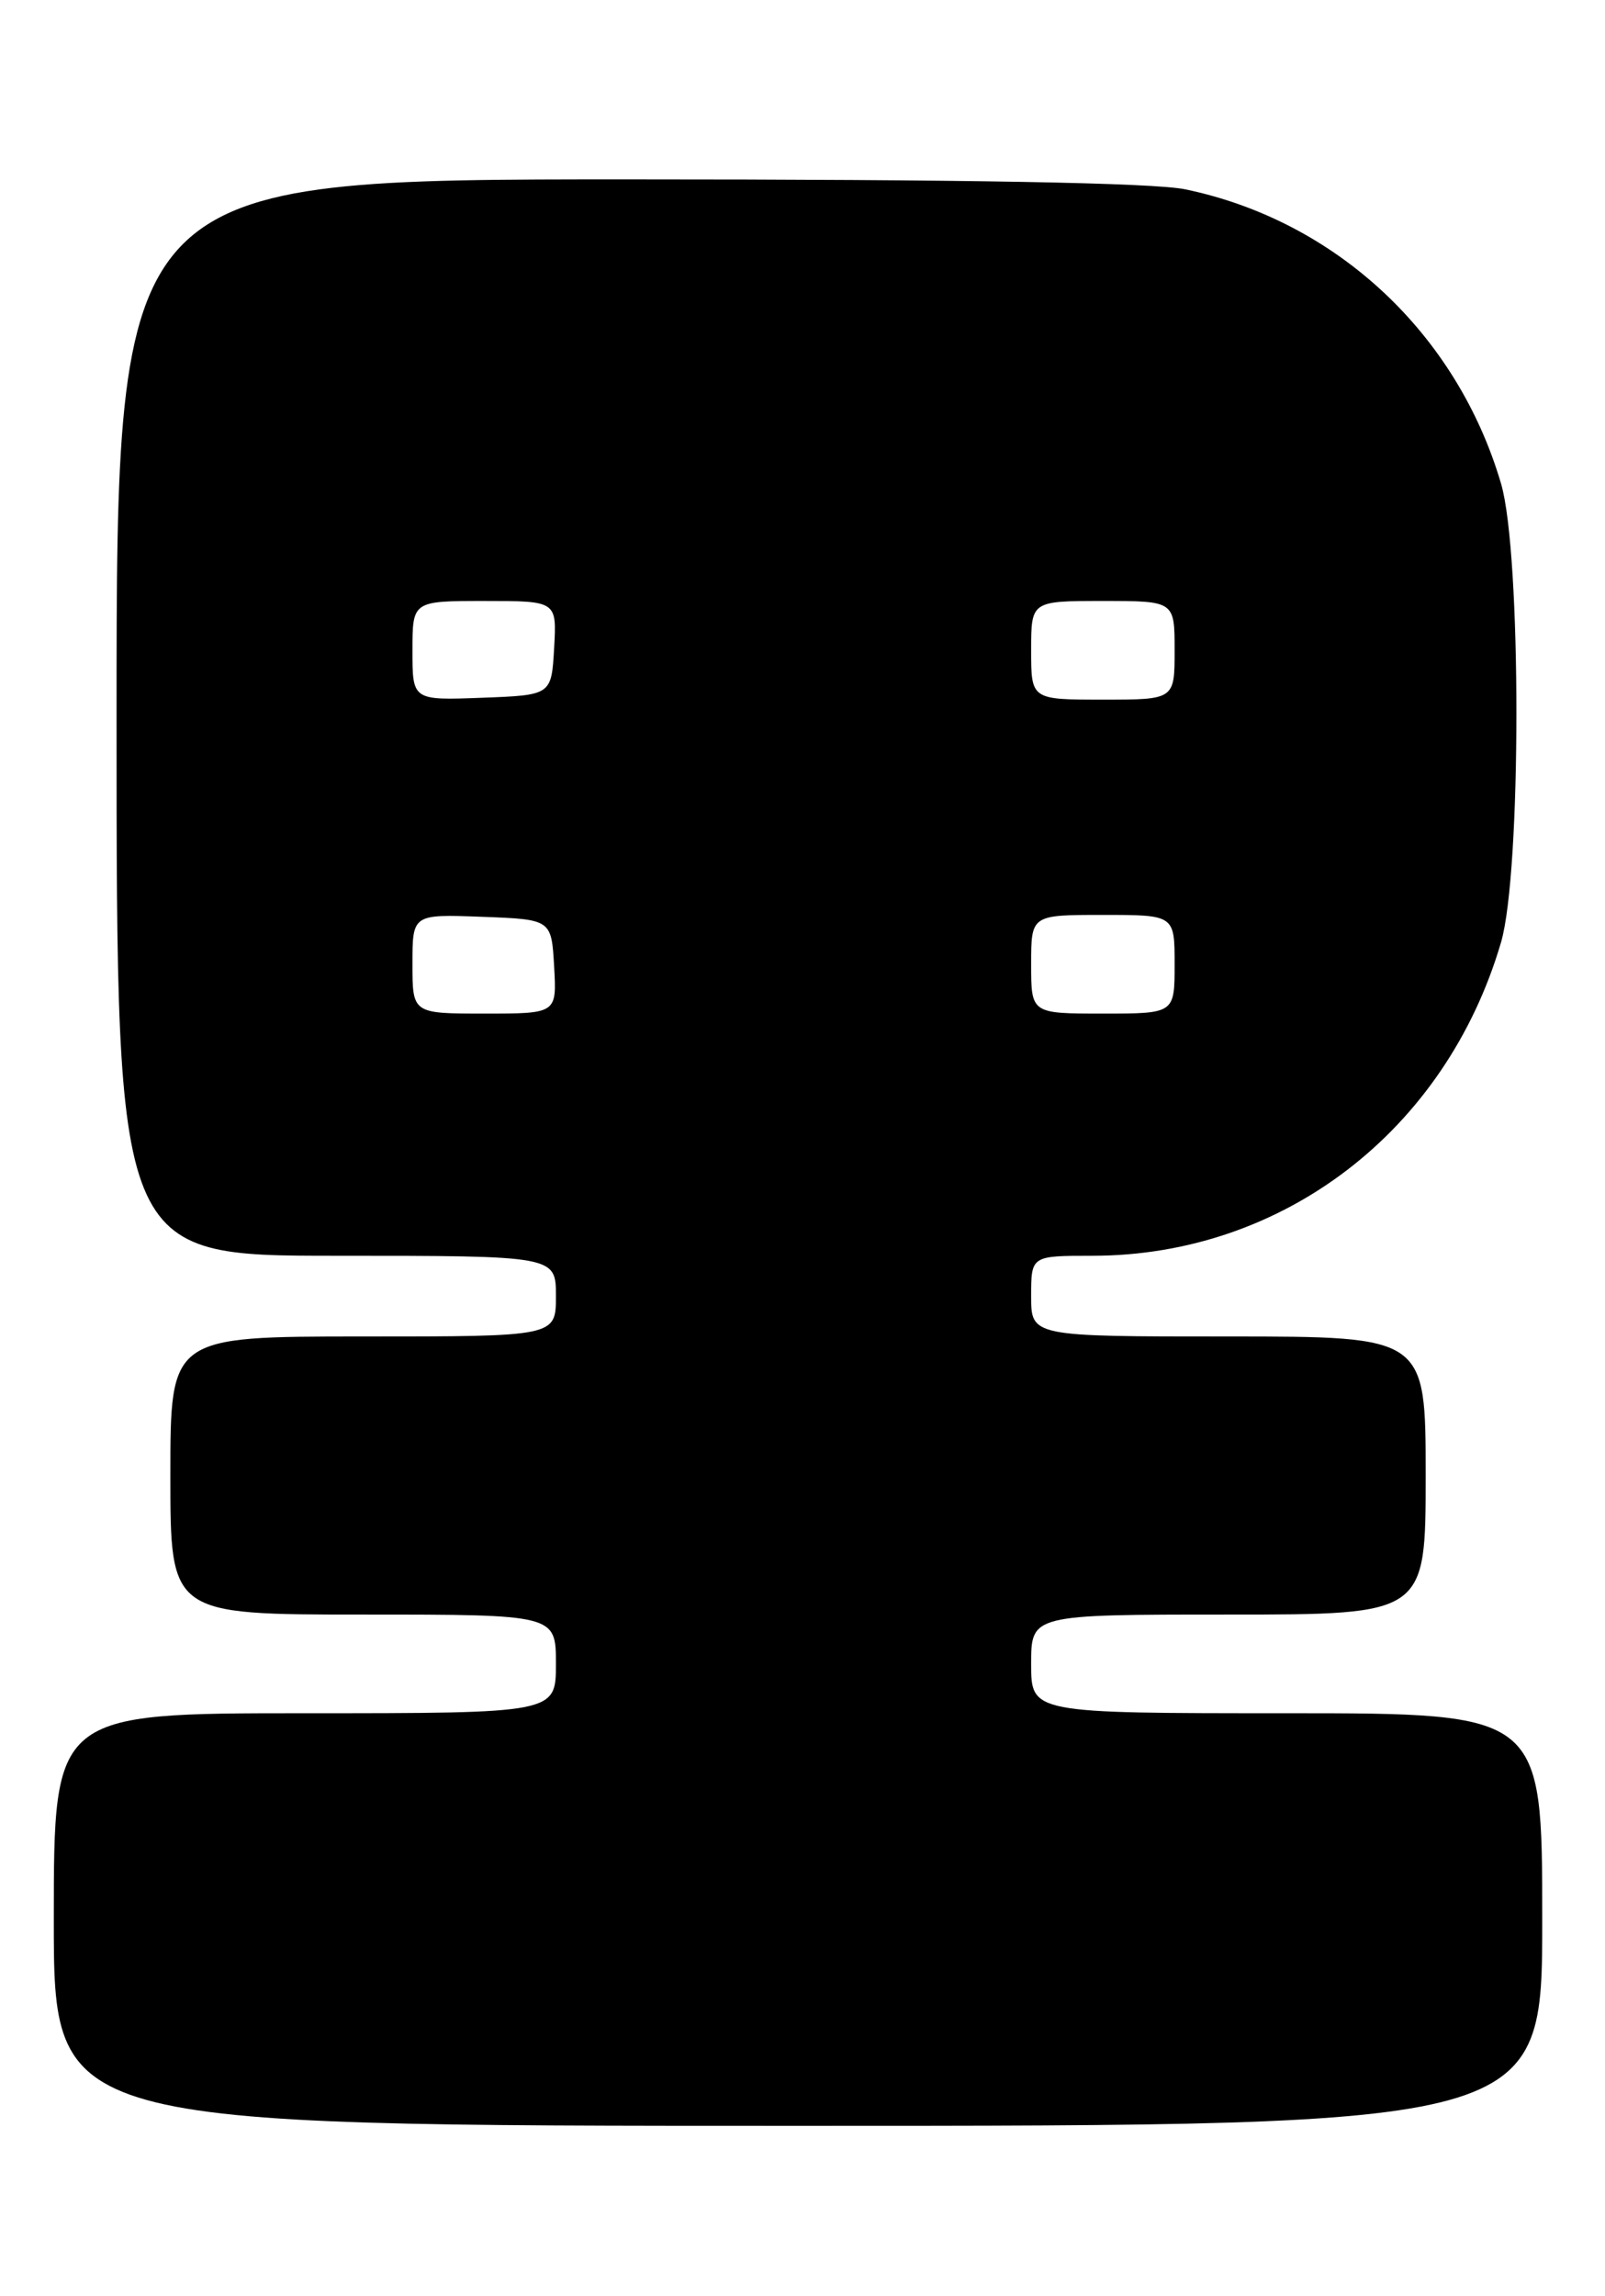 <?xml version="1.0" encoding="UTF-8" standalone="no"?>
<!DOCTYPE svg PUBLIC "-//W3C//DTD SVG 1.1//EN" "http://www.w3.org/Graphics/SVG/1.1/DTD/svg11.dtd" >
<svg xmlns="http://www.w3.org/2000/svg" xmlns:xlink="http://www.w3.org/1999/xlink" version="1.1" viewBox="0 0 179 256">
 <g >
 <path fill="currentColor"
d=" M 172.00 214.00 C 172.00 191.00 172.00 191.00 143.50 191.00 C 115.00 191.00 115.00 191.00 115.00 185.50 C 115.00 180.00 115.00 180.00 137.00 180.00 C 159.00 180.00 159.00 180.00 159.00 164.50 C 159.00 149.00 159.00 149.00 137.00 149.00 C 115.00 149.00 115.00 149.00 115.00 144.50 C 115.00 140.00 115.00 140.00 121.82 140.00 C 143.08 140.00 161.23 126.09 167.40 105.07 C 169.69 97.30 169.69 61.71 167.41 53.93 C 162.49 37.18 149.01 24.61 132.20 21.11 C 128.69 20.37 107.66 20.00 69.95 20.00 C 13.00 20.00 13.00 20.00 13.00 80.00 C 13.00 140.00 13.00 140.00 37.50 140.00 C 62.00 140.00 62.00 140.00 62.00 144.50 C 62.00 149.00 62.00 149.00 40.50 149.00 C 19.00 149.00 19.00 149.00 19.00 164.50 C 19.00 180.00 19.00 180.00 40.50 180.00 C 62.00 180.00 62.00 180.00 62.00 185.50 C 62.00 191.00 62.00 191.00 34.00 191.00 C 6.00 191.00 6.00 191.00 6.00 214.00 C 6.00 237.00 6.00 237.00 89.00 237.00 C 172.00 237.00 172.00 237.00 172.00 214.00 Z  M 46.00 107.46 C 46.00 101.92 46.00 101.92 53.75 102.21 C 61.50 102.50 61.50 102.50 61.80 107.75 C 62.10 113.00 62.10 113.00 54.05 113.00 C 46.00 113.00 46.00 113.00 46.00 107.46 Z  M 115.00 107.50 C 115.00 102.00 115.00 102.00 123.00 102.00 C 131.00 102.00 131.00 102.00 131.00 107.50 C 131.00 113.00 131.00 113.00 123.00 113.00 C 115.00 113.00 115.00 113.00 115.00 107.50 Z  M 46.00 72.54 C 46.00 67.00 46.00 67.00 54.05 67.00 C 62.10 67.00 62.10 67.00 61.80 72.25 C 61.50 77.50 61.50 77.50 53.75 77.79 C 46.00 78.08 46.00 78.08 46.00 72.54 Z  M 115.00 72.50 C 115.00 67.00 115.00 67.00 123.00 67.00 C 131.00 67.00 131.00 67.00 131.00 72.50 C 131.00 78.00 131.00 78.00 123.00 78.00 C 115.00 78.00 115.00 78.00 115.00 72.50 Z "/>
</g>
</svg>
